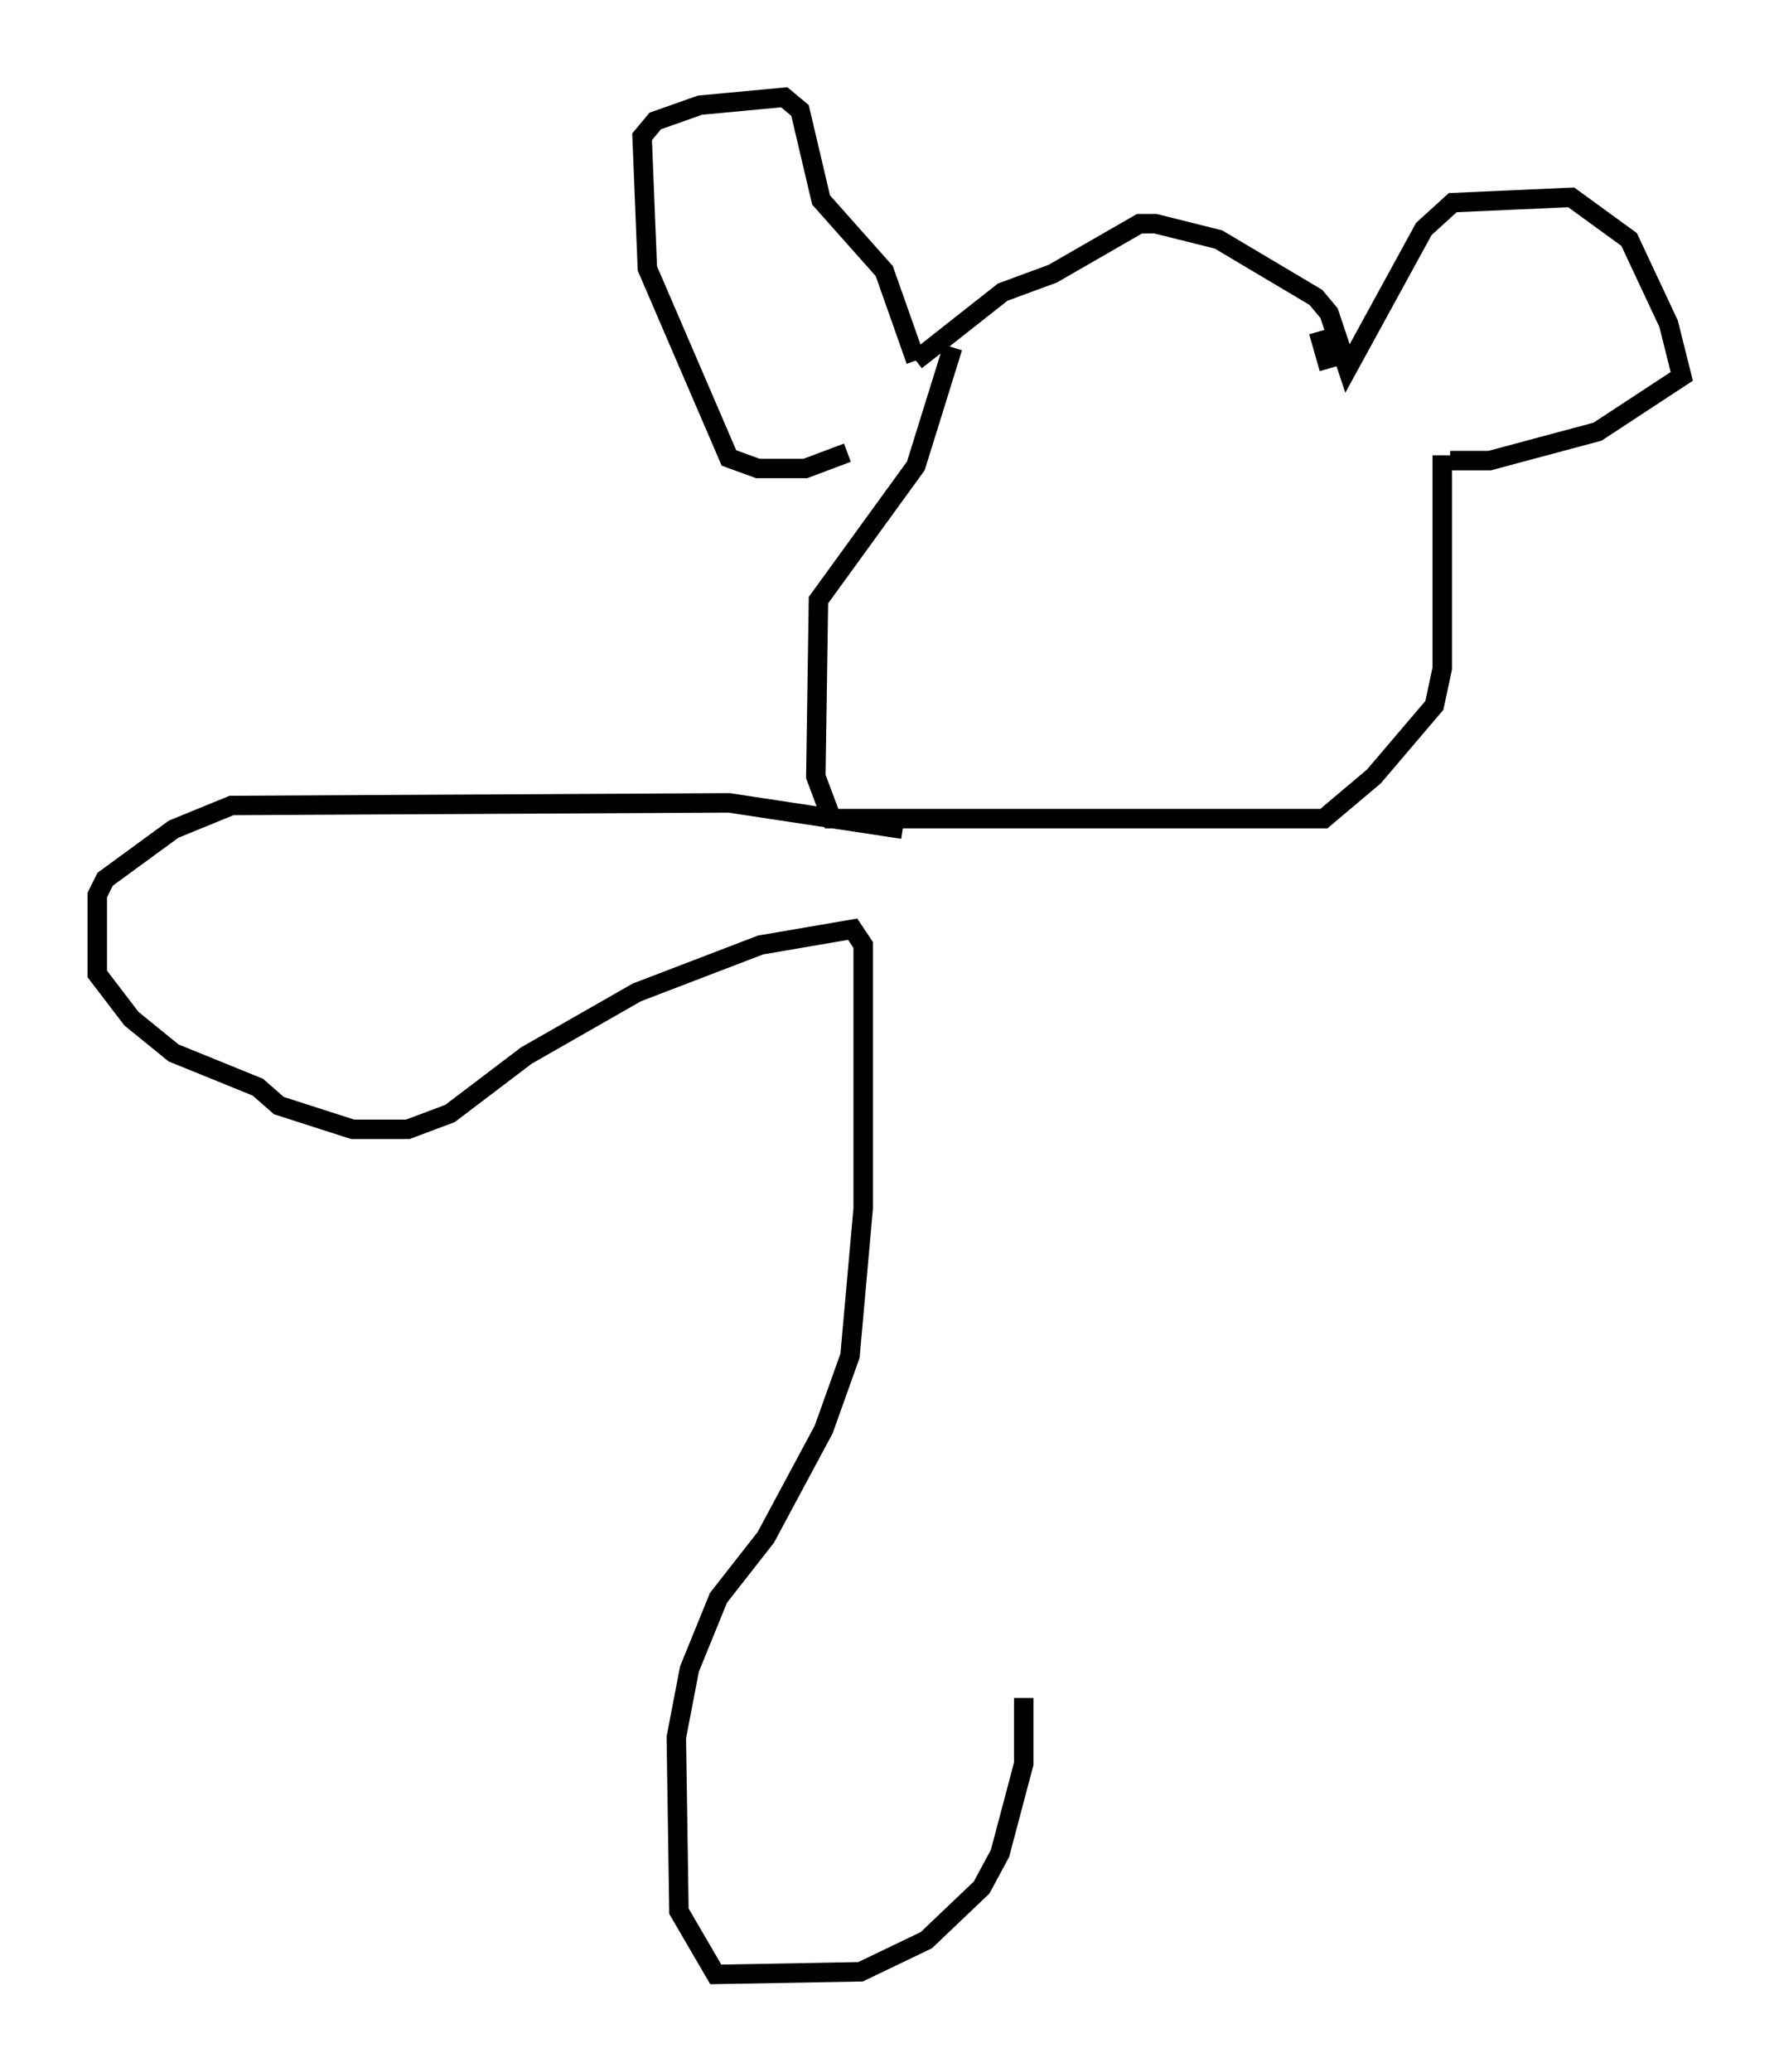 <?xml version="1.0" encoding="utf-8" ?>
<svg baseProfile="full" height="106.481" version="1.1" width="91.461" xmlns="http://www.w3.org/2000/svg" xmlns:ev="http://www.w3.org/2001/xml-events" xmlns:xlink="http://www.w3.org/1999/xlink"><defs /><rect fill="white" height="106.481" width="91.461" x="0" y="0" /><path d="M45.054, 22.05 m-1.488, 1.218 l-2.165, 0.812 -2.436, 0.0 l-1.488, -0.541 -4.195, -9.743 l-0.271, -6.766 0.677, -0.812 l2.3, -0.812 4.33, -0.406 l0.812, 0.677 1.083, 4.601 l3.248, 3.654 1.624, 4.601 m0.0, 0.0 l4.465, -3.518 2.571, -0.947 l4.465, -2.571 0.812, 0.0 l3.248, 0.812 5.007, 2.977 l0.677, 0.812 0.947, 2.842 l3.924, -7.172 1.488, -1.353 l6.089, -0.271 2.977, 2.165 l2.03, 4.33 0.677, 2.706 l-4.33, 2.842 -5.548, 1.488 l-2.03, 0.0 m-6.766, -6.631 l0.541, 1.894 m5.819, 4.465 l0.0, 10.961 -0.406, 1.894 l-3.112, 3.654 -2.571, 2.165 l-25.304, 0.0 -0.812, -2.165 l0.135, -9.066 5.007, -6.901 l1.894, -6.089 m-2.571, 24.763 l-8.931, -1.353 -25.575, 0.135 l-2.977, 1.218 -3.518, 2.571 l-0.406, 0.812 0.0, 4.059 l1.759, 2.3 2.165, 1.759 l4.33, 1.759 1.083, 0.947 l3.789, 1.218 2.842, 0.0 l2.165, -0.812 3.924, -2.977 l5.683, -3.248 6.36, -2.436 l4.736, -0.812 0.541, 0.812 l0.0, 13.532 -0.677, 7.578 l-1.353, 3.789 -2.977, 5.548 l-2.436, 3.112 -1.488, 3.654 l-0.677, 3.518 0.135, 8.931 l1.894, 3.248 7.442, -0.135 l3.383, -1.624 2.842, -2.706 l0.947, -1.759 1.218, -4.601 l0.0, -3.383 " fill="none" stroke="black" stroke-width="1" /></svg>